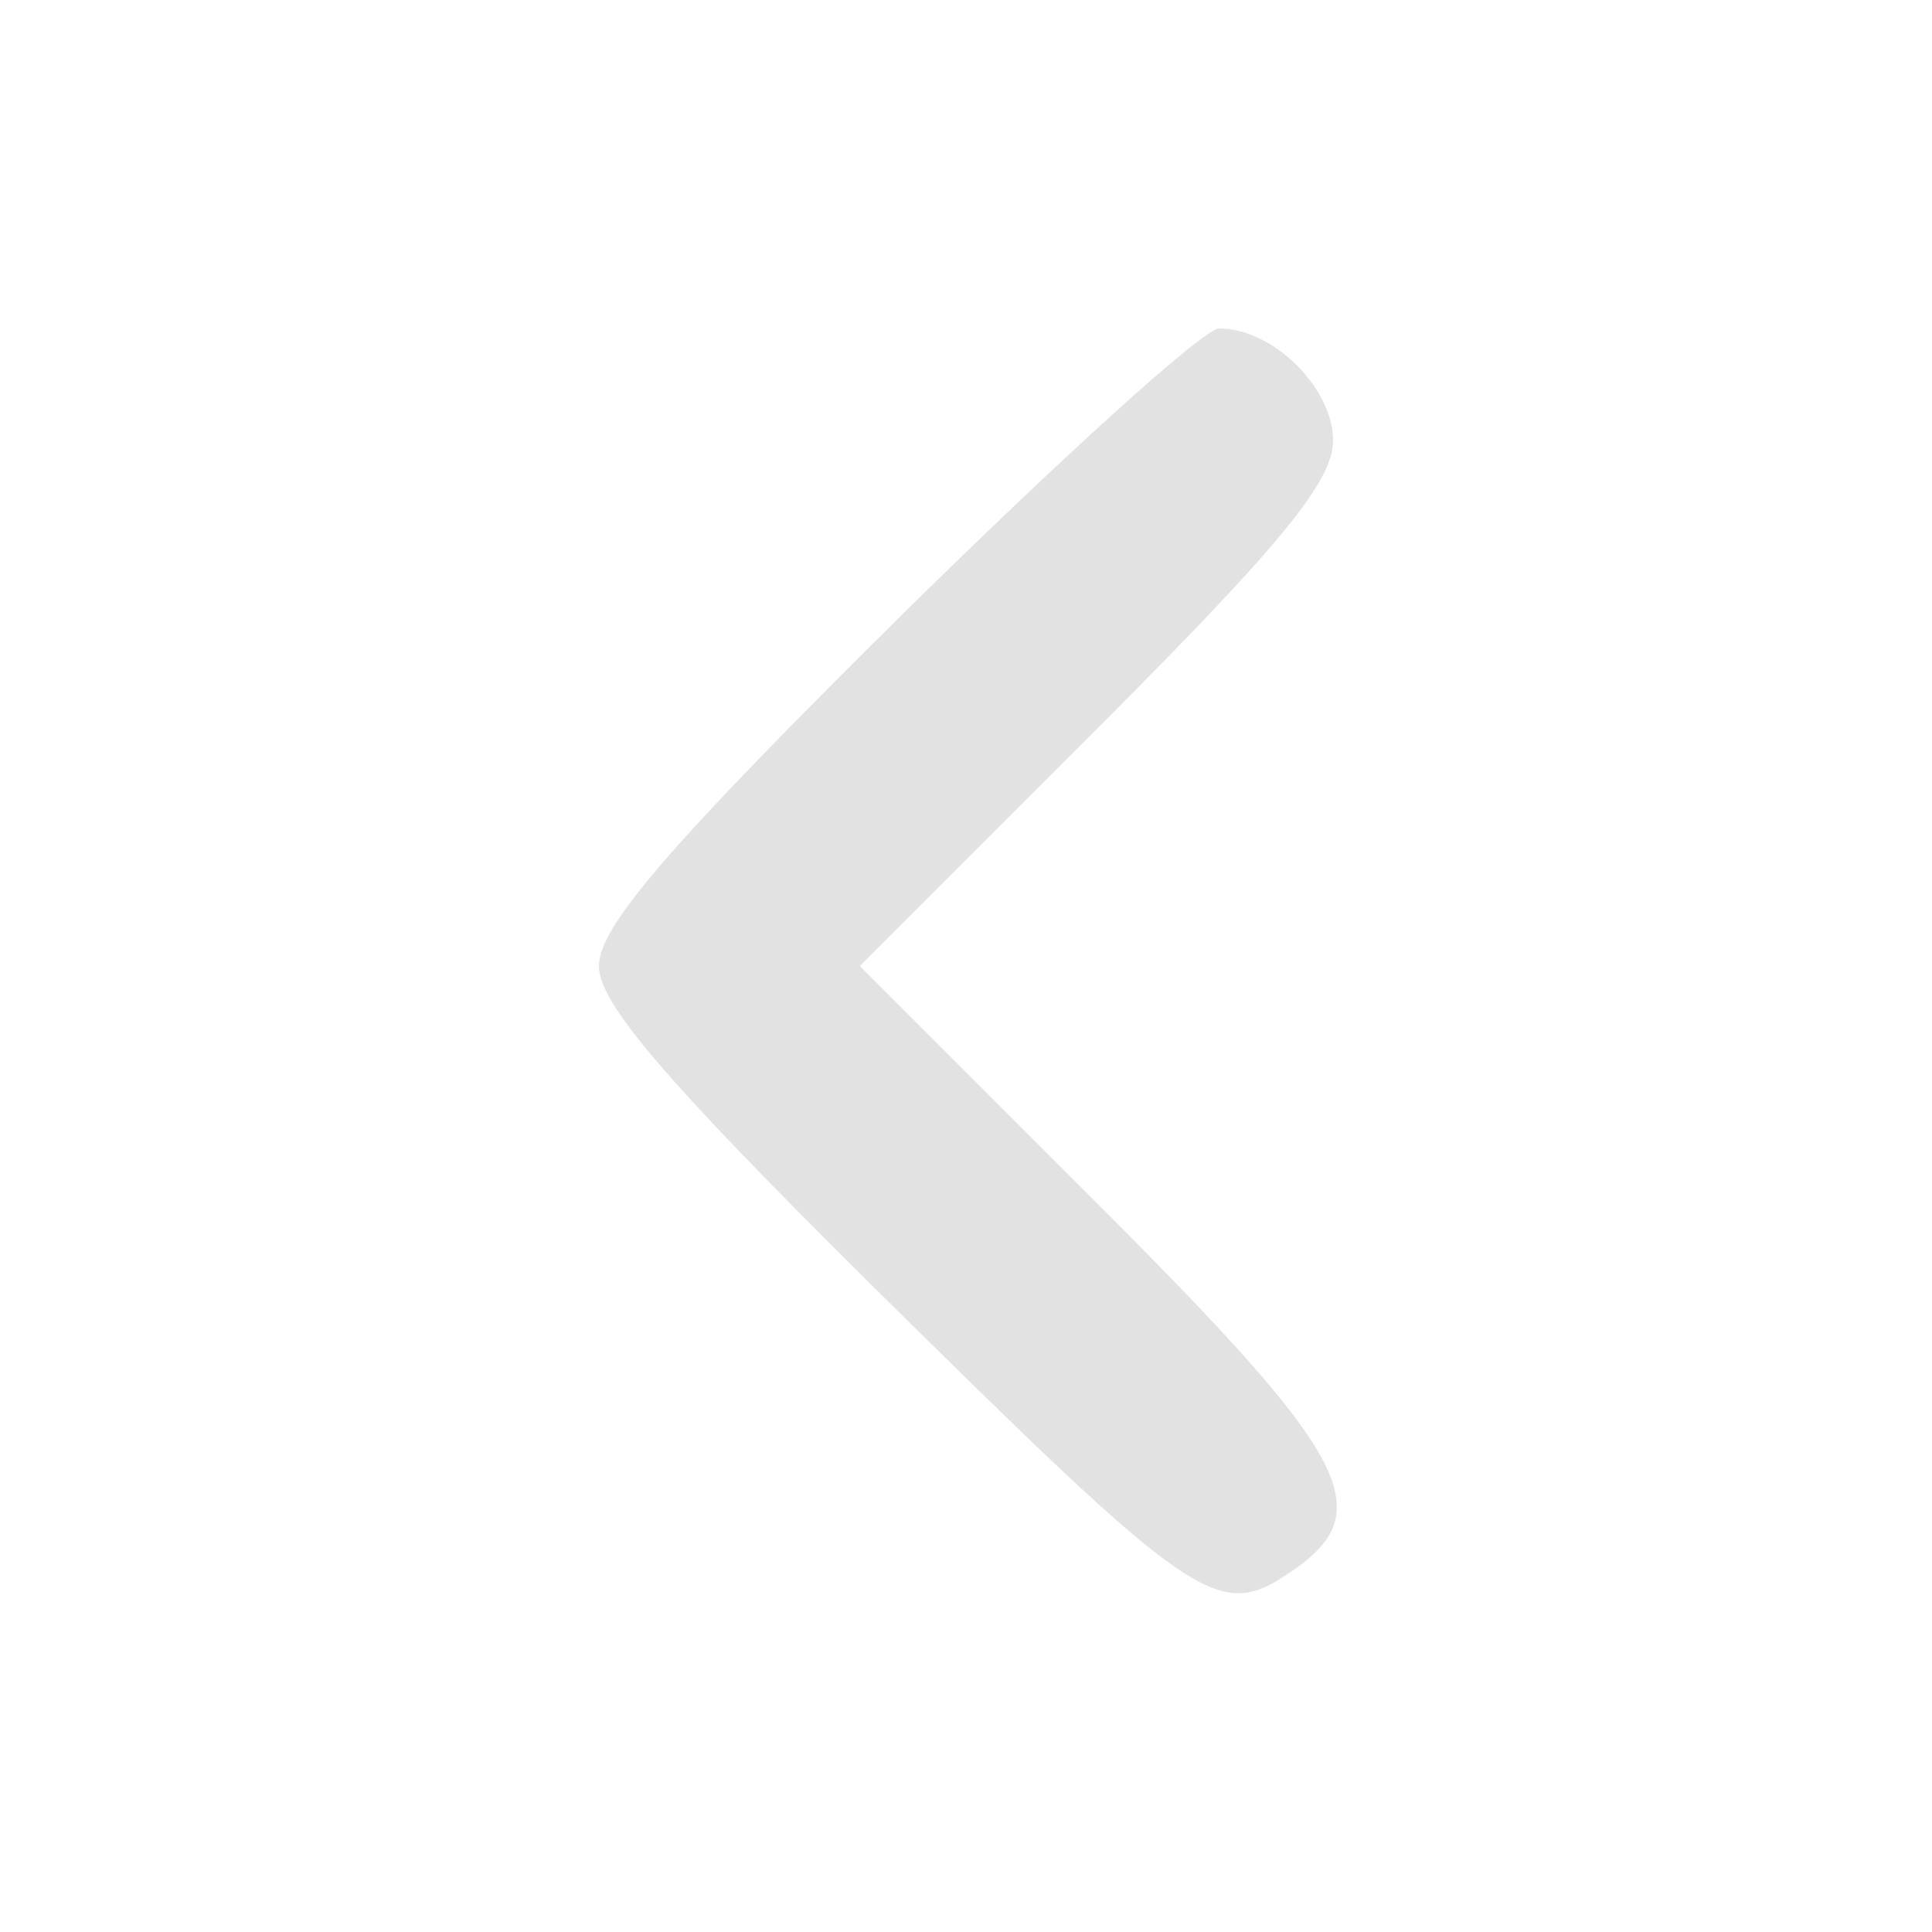 <?xml version="1.0" standalone="no"?>
<!DOCTYPE svg PUBLIC "-//W3C//DTD SVG 20010904//EN"
 "http://www.w3.org/TR/2001/REC-SVG-20010904/DTD/svg10.dtd">
<svg version="1.0" xmlns="http://www.w3.org/2000/svg"
 width="100pt" height="100pt" viewBox="0 0 100 100"
 preserveAspectRatio="xMidYMid meet">

<g transform="translate(0,100) scale(0.1,-0.1)"
fill="#e2e2e2" stroke="none">
<path d="M463 678 c-118 -117 -153 -158 -153 -178 0 -19 33 -58 143 -167 163
-161 177 -172 213 -148 49 32 35 59 -98 192 l-123 123 123 123 c95 95 122 128
122 149 0 27 -31 58 -59 58 -8 0 -83 -68 -168 -152z"/>
</g>
</svg>
